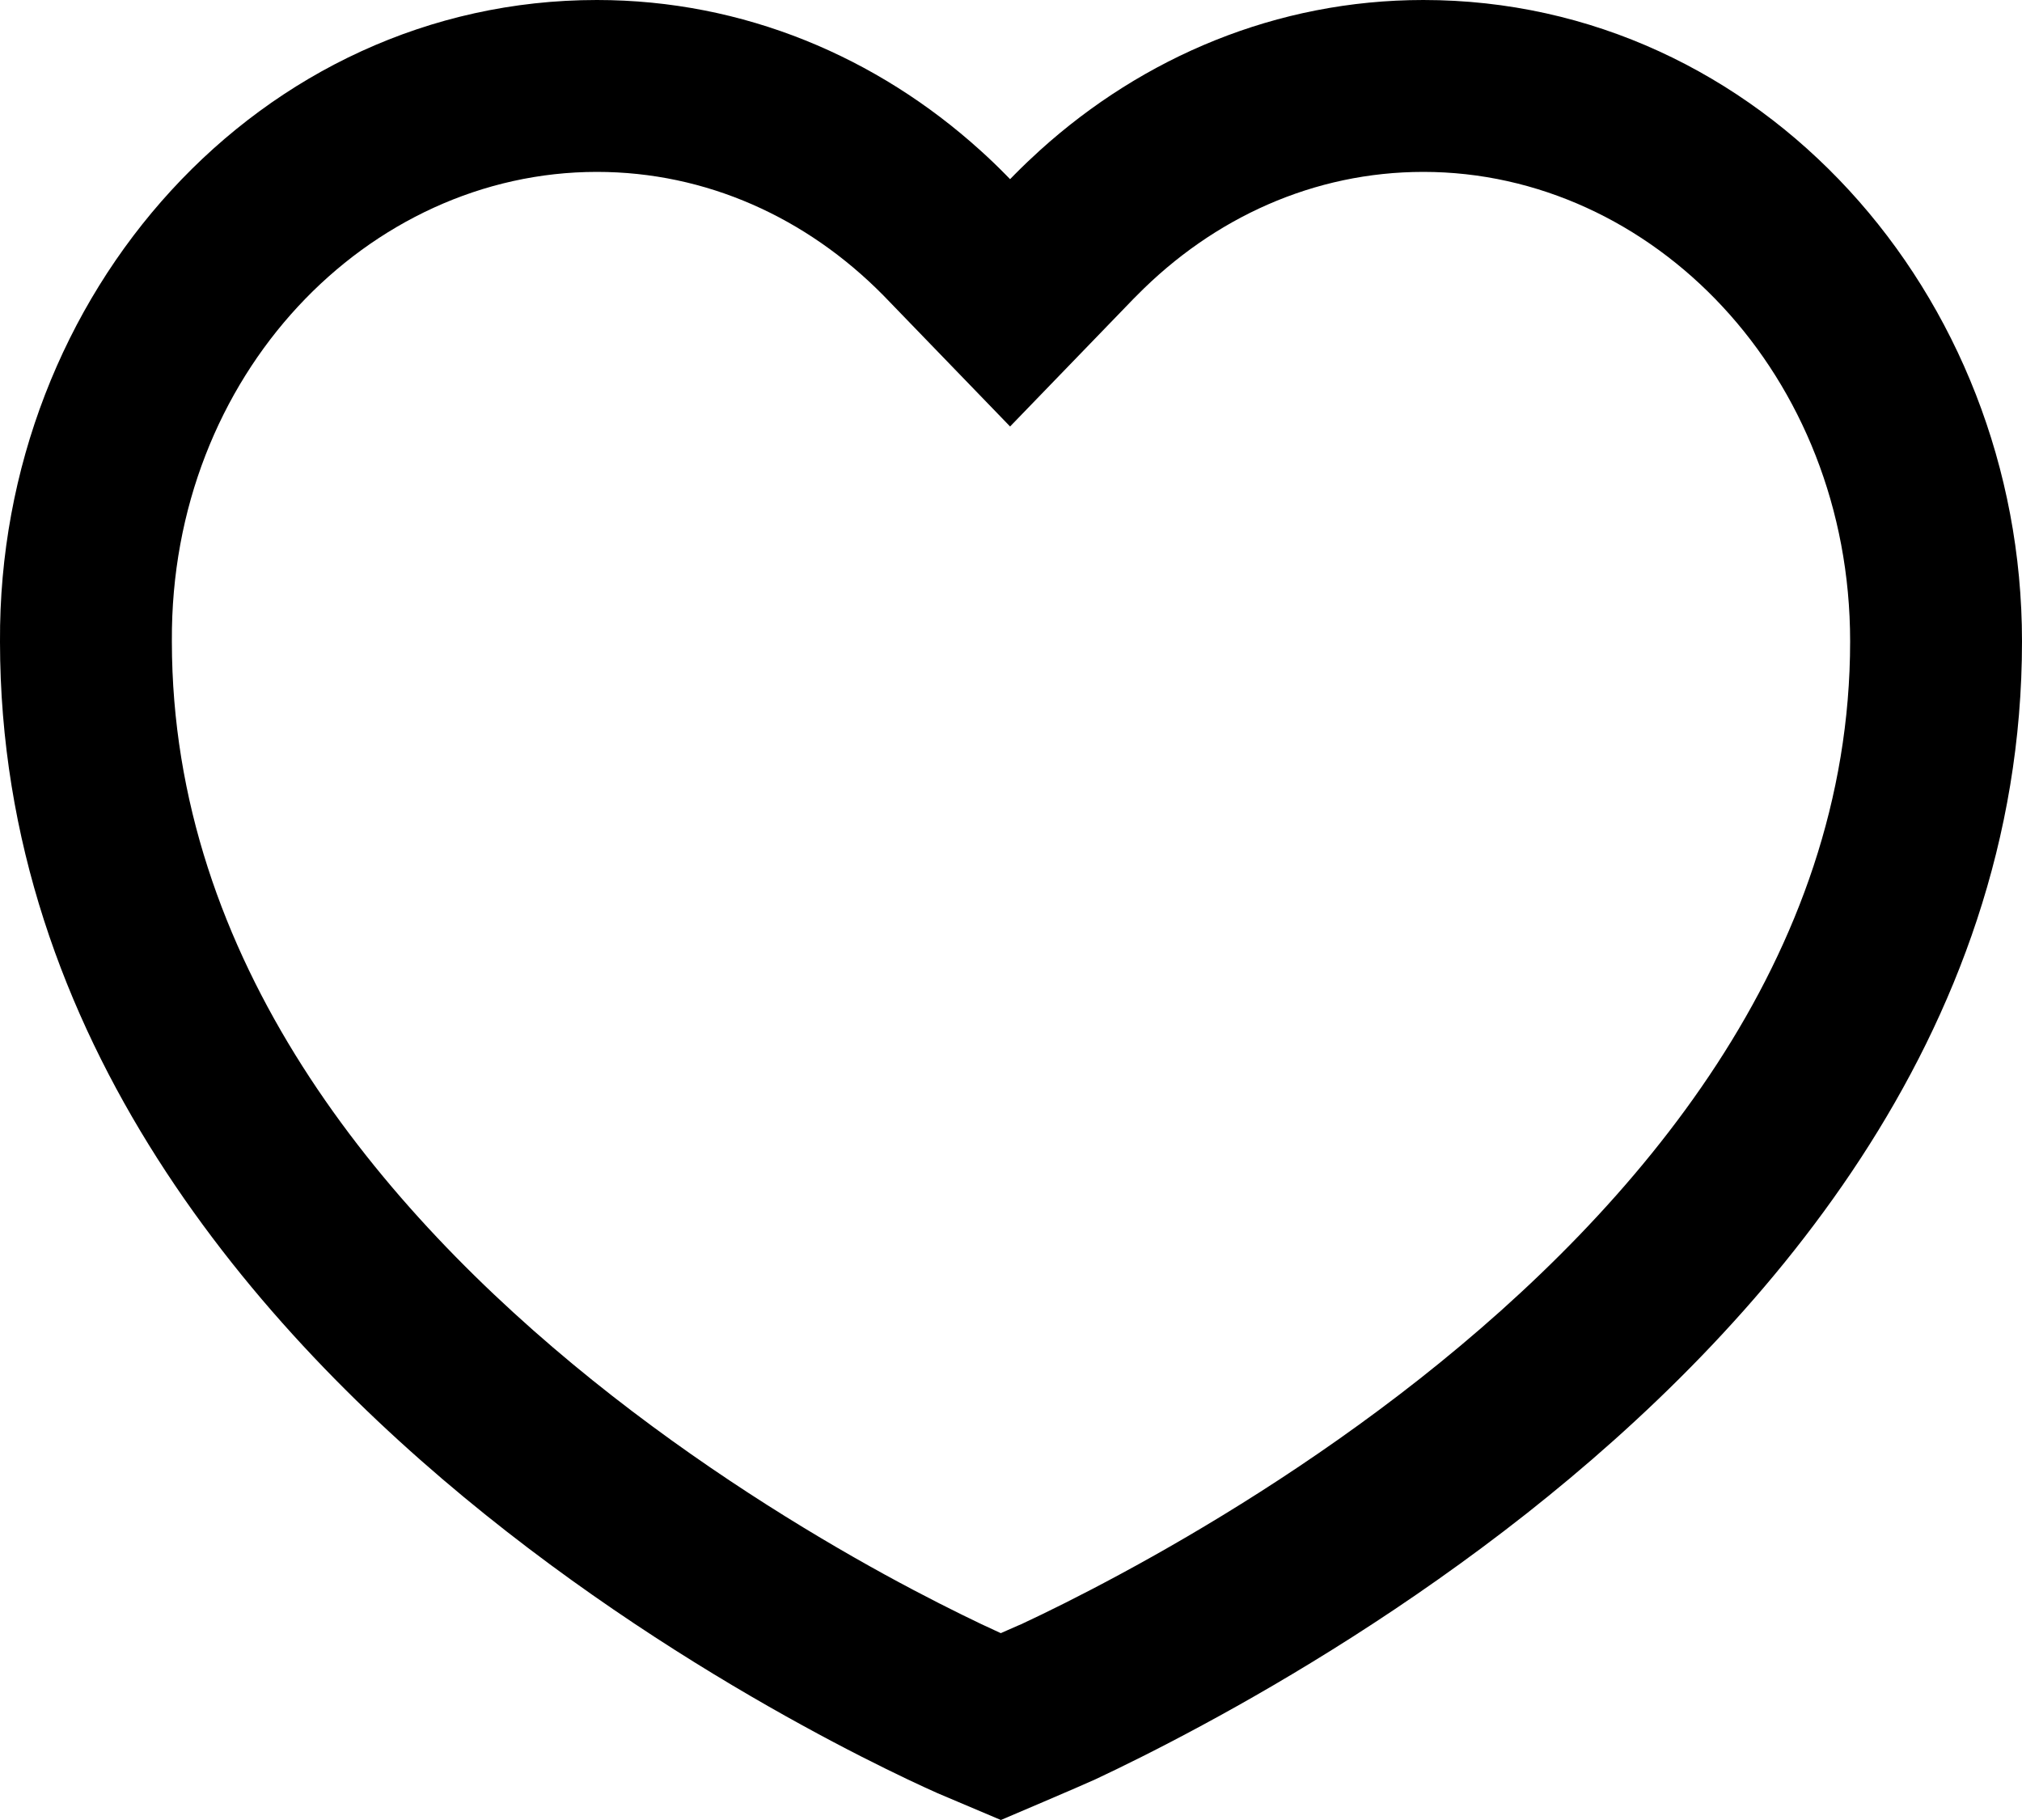 <svg viewBox="0 0 20 18" fill="none">
<path fill-rule="evenodd" clip-rule="evenodd" d="M8.736 2.92C7.978 2.152 6.985 1.7 5.904 1.7C3.64 1.7 1.685 3.705 1.7 6.338L1.7 6.347C1.702 9.497 3.755 11.957 5.861 13.651C6.911 14.495 7.963 15.14 8.752 15.573C9.146 15.789 9.475 15.952 9.703 16.061C9.78 16.097 9.846 16.128 9.899 16.152C9.919 16.143 9.939 16.134 9.958 16.126C10.003 16.106 10.042 16.09 10.072 16.076C10.095 16.066 10.108 16.061 10.112 16.059C10.114 16.058 10.114 16.058 10.113 16.058C10.347 15.949 10.682 15.784 11.086 15.566C11.894 15.13 12.97 14.482 14.044 13.636C16.202 11.934 18.3 9.474 18.3 6.343C18.3 3.707 16.343 1.7 14.079 1.7C12.998 1.7 12.005 2.152 11.247 2.92L11.213 2.954L9.991 4.218L8.769 2.954L8.736 2.92ZM7.935 17.063C7.085 16.597 5.944 15.899 4.796 14.976C2.553 13.173 0.002 10.277 0 6.348C-0.02 2.902 2.572 0 5.904 0C7.358 0 8.677 0.566 9.695 1.486C9.781 1.563 9.864 1.643 9.945 1.725C9.96 1.741 9.976 1.756 9.991 1.772C10.007 1.756 10.022 1.741 10.037 1.725C10.118 1.643 10.202 1.563 10.287 1.486C11.305 0.566 12.625 0 14.079 0C17.413 0 20 2.904 20 6.343C20 10.271 17.381 13.17 15.097 14.971C13.925 15.894 12.761 16.594 11.893 17.062C11.458 17.297 11.094 17.476 10.834 17.598C10.705 17.658 9.9 18 9.9 18C9.9 18 9.31 17.751 9.274 17.735C9.202 17.703 9.1 17.656 8.973 17.596C8.719 17.475 8.361 17.297 7.935 17.063Z" fill="currentColor"/>
</svg>
